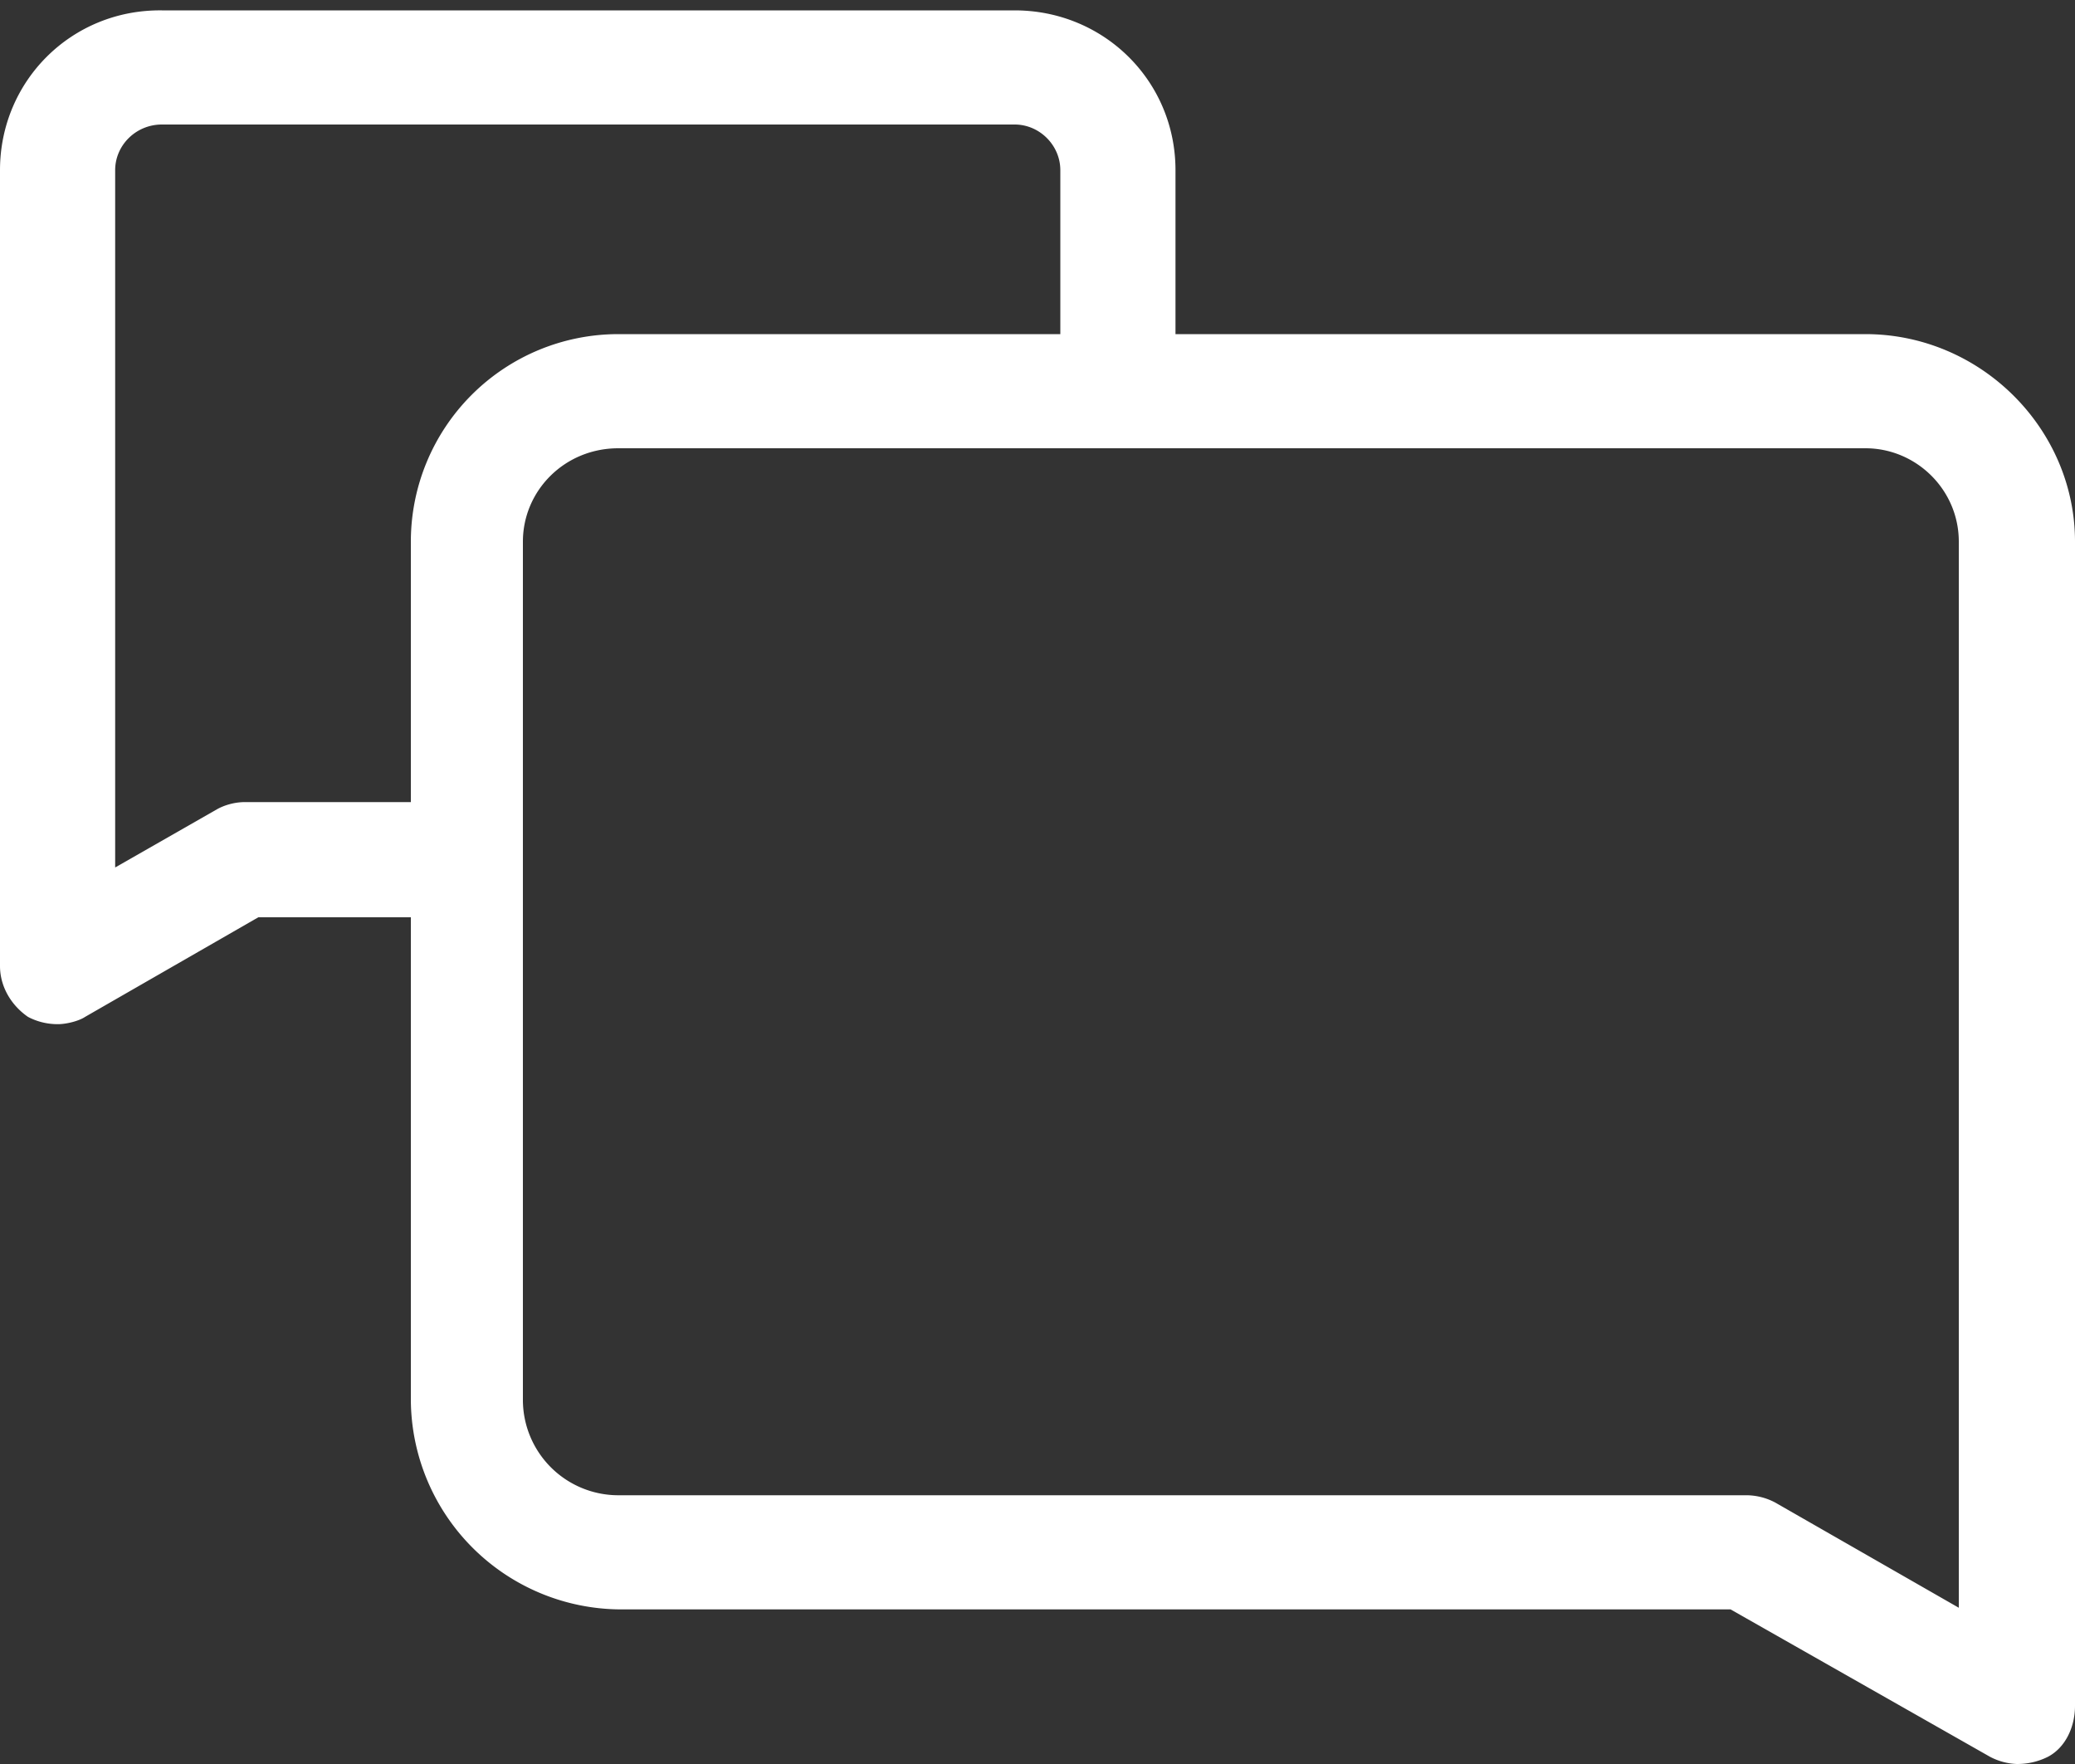 <svg xmlns="http://www.w3.org/2000/svg" viewBox="0 0 20 17"><rect x="0" y="0" width="20" height="17" fill="#333333" stroke="none"/><path fill="#FFF" d="M17.98 3.22h-6.65V1.64C11.33.78 10.64.1 9.78.1H1.56C.69.09 0 .78 0 1.64v7.67c0 .2.11.38.27.49a.61.61 0 0 0 .29.07c.08 0 .2-.03.26-.07l1.67-.96h1.47v4.65a2.03 2.03 0 0 0 2.02 2.02h10.7l2.5 1.42a.6.6 0 0 0 .26.07c.1 0 .2-.02.3-.07.17-.09.26-.29.26-.49V5.22c0-1.09-.91-2-2.02-2zm-14.02 2v2.51h-1.6c-.1 0-.2.03-.27.07l-.98.56V1.64c0-.24.2-.44.45-.44h8.22c.24 0 .44.2.44.44v1.58H5.96a2 2 0 0 0-2 2zM18.89 15.5l-1.78-1.02a.6.6 0 0 0-.27-.07H5.96a.92.92 0 0 1-.92-.91V5.22c0-.49.4-.9.92-.9h12.02c.49 0 .9.4.9.9V15.5z"></path></svg>